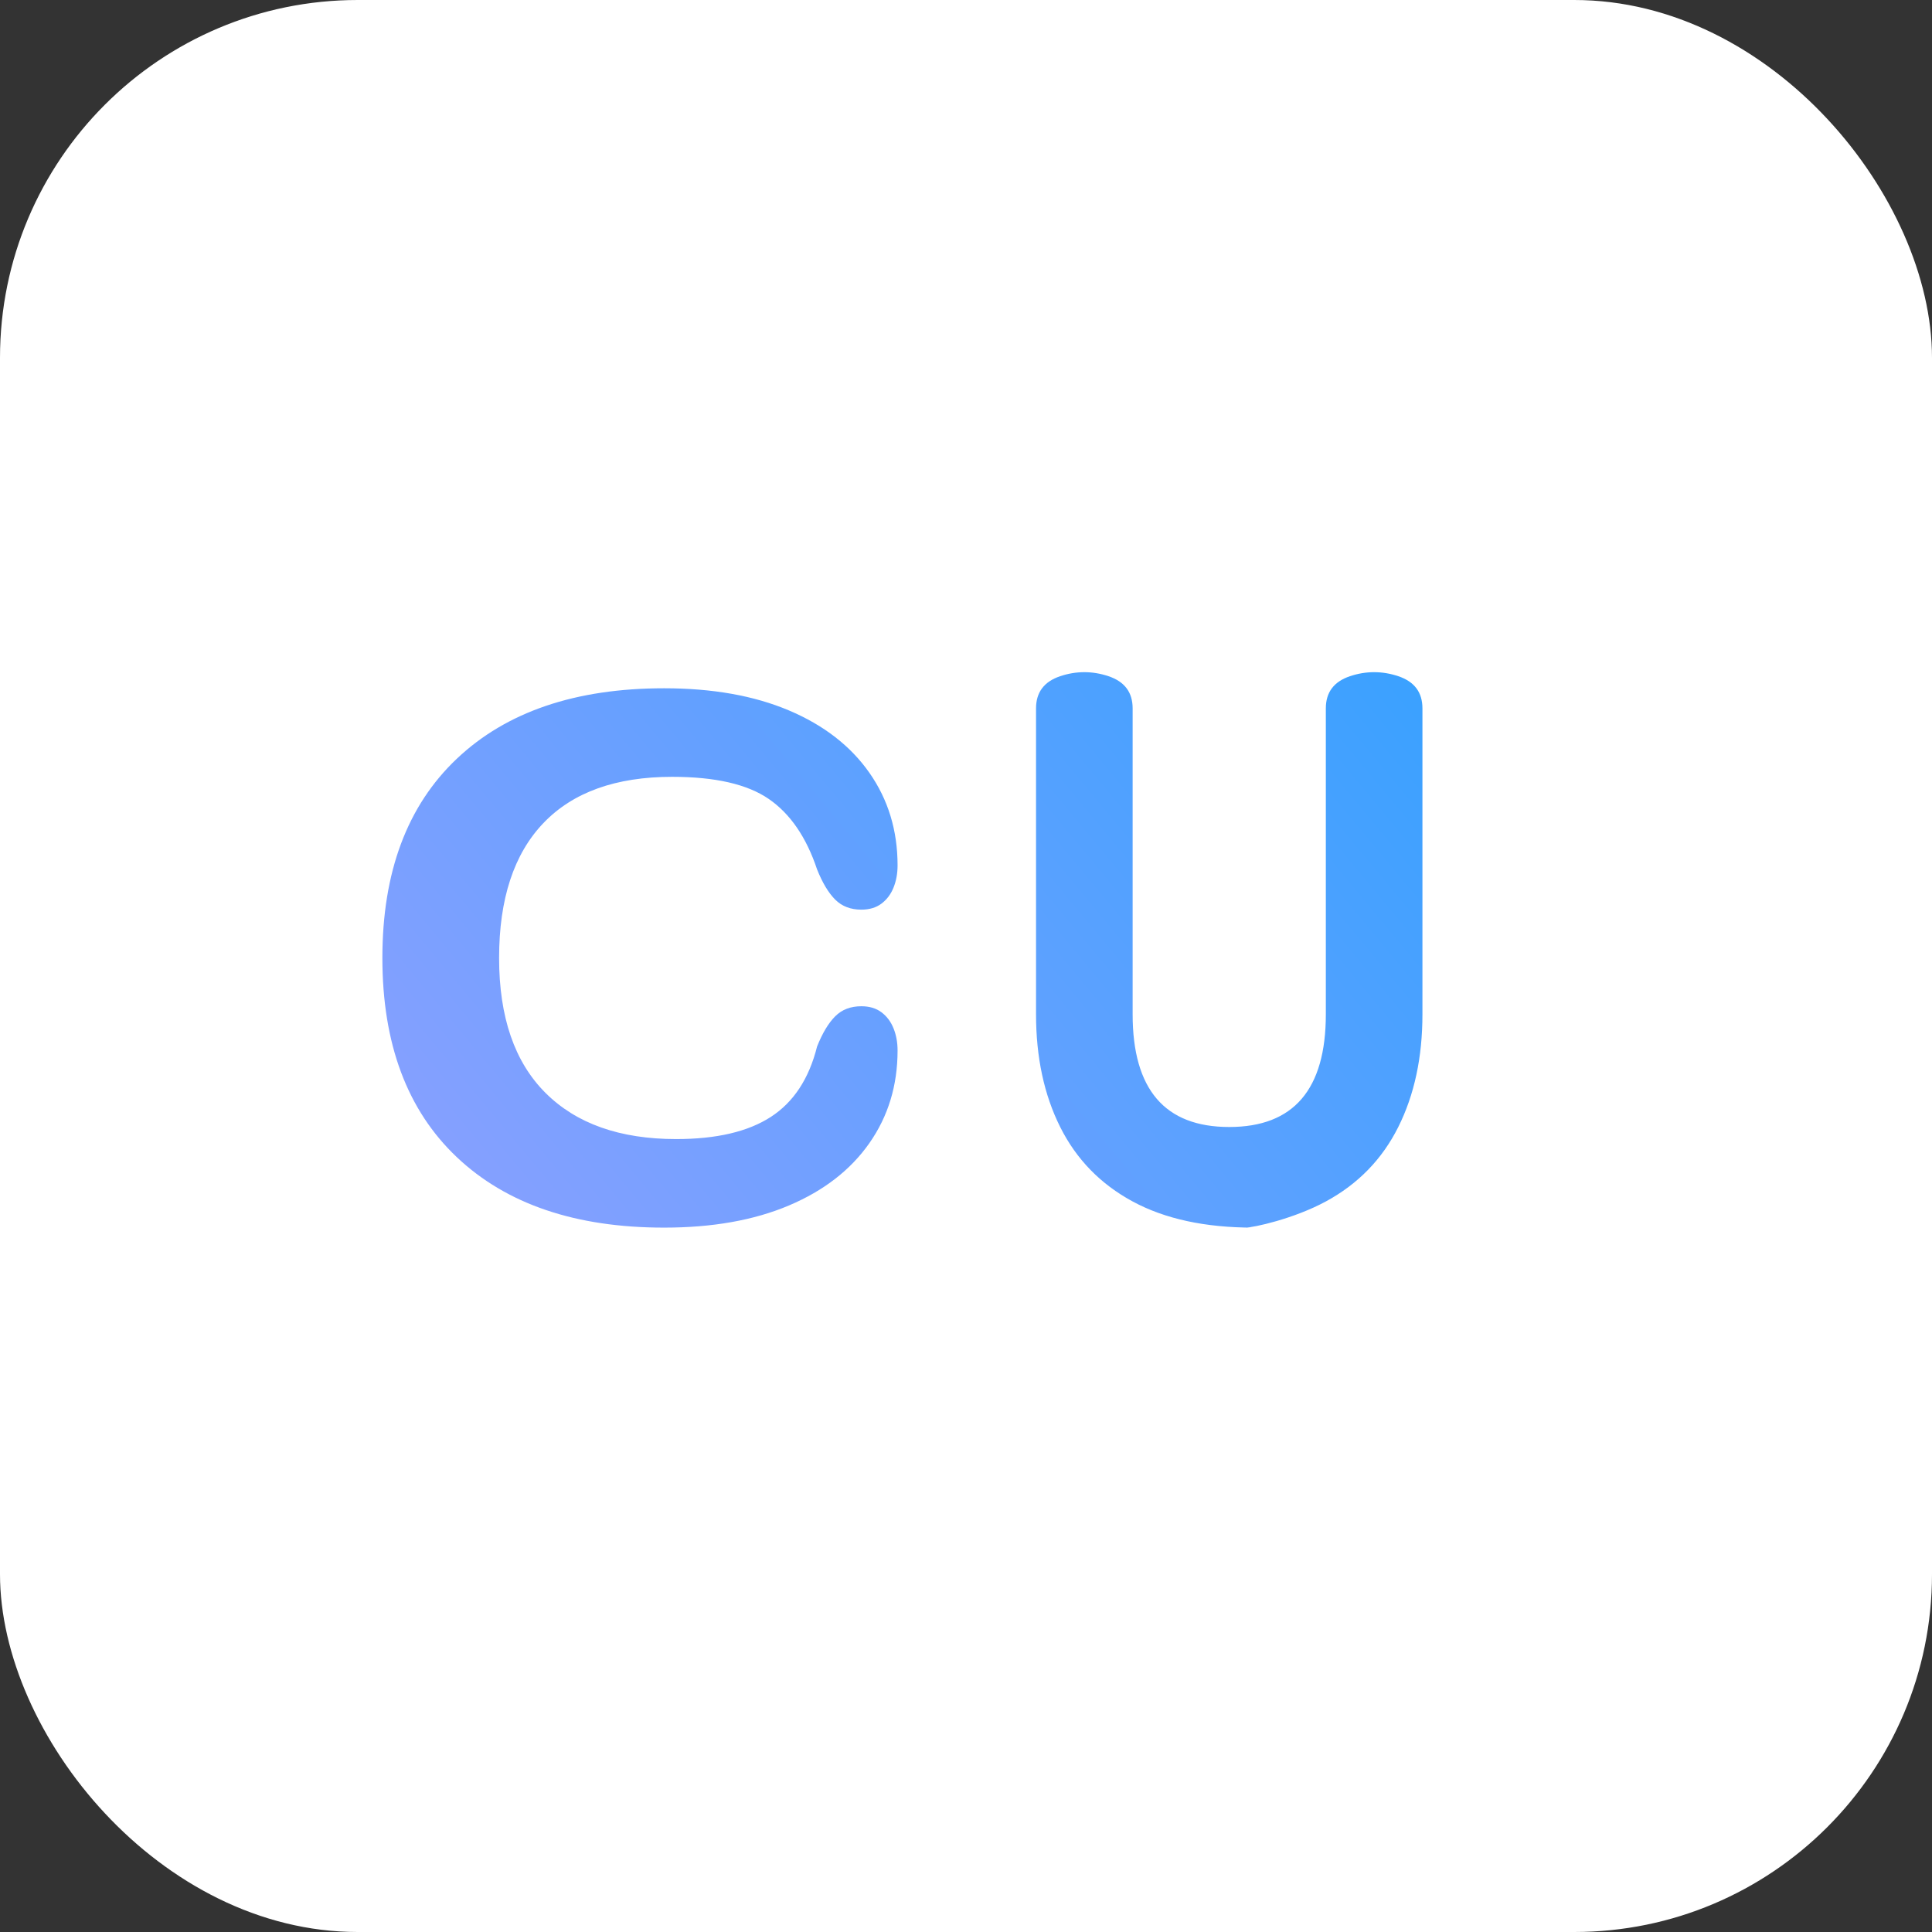 <svg width="48" height="48" viewBox="0 0 48 48" fill="none" xmlns="http://www.w3.org/2000/svg">
<rect x="0" y="0" width="48" height="48" fill="#333333" stroke="none"/>
<rect width="48" height="48" rx="8.889" fill="white"/>
<path d="M16.5 30.5C14.3 30.5 12.583 29.917 11.35 28.75C10.117 27.583 9.5 25.933 9.5 23.8C9.5 21.667 10.117 20.017 11.35 18.85C12.583 17.683 14.3 17.1 16.5 17.1C17.7 17.1 18.733 17.283 19.6 17.65C20.467 18.017 21.133 18.533 21.6 19.2C22.067 19.867 22.3 20.633 22.3 21.5C22.3 21.7 22.267 21.883 22.2 22.05C22.133 22.217 22.033 22.35 21.9 22.45C21.767 22.55 21.6 22.6 21.4 22.6C21.133 22.6 20.917 22.517 20.75 22.35C20.583 22.183 20.433 21.933 20.3 21.6C20.033 20.8 19.633 20.217 19.1 19.85C18.567 19.483 17.767 19.3 16.7 19.3C15.3 19.3 14.233 19.683 13.5 20.45C12.767 21.217 12.4 22.333 12.4 23.8C12.4 25.267 12.783 26.383 13.55 27.15C14.317 27.917 15.4 28.3 16.8 28.3C17.8 28.3 18.583 28.117 19.15 27.75C19.717 27.383 20.1 26.8 20.3 26C20.433 25.667 20.583 25.417 20.75 25.25C20.917 25.083 21.133 25 21.4 25C21.6 25 21.767 25.05 21.9 25.15C22.033 25.25 22.133 25.383 22.2 25.55C22.267 25.717 22.3 25.9 22.3 26.1C22.3 26.967 22.067 27.733 21.6 28.4C21.133 29.067 20.467 29.583 19.6 29.95C18.733 30.317 17.7 30.5 16.5 30.5ZM31.14 30.5C29.94 30.5 28.94 30.283 28.14 29.85C27.34 29.417 26.74 28.8 26.34 28C25.94 27.2 25.74 26.267 25.74 25.2V17.6C25.74 17.4 25.79 17.233 25.89 17.1C25.99 16.967 26.14 16.867 26.34 16.8C26.54 16.733 26.74 16.7 26.94 16.7C27.14 16.7 27.34 16.733 27.54 16.8C27.74 16.867 27.89 16.967 27.99 17.1C28.09 17.233 28.14 17.4 28.14 17.6V25.2C28.14 26.133 28.34 26.833 28.74 27.3C29.14 27.767 29.74 28 30.54 28C31.34 28 31.94 27.767 32.34 27.3C32.74 26.833 32.94 26.133 32.94 25.2V17.6C32.94 17.4 32.99 17.233 33.09 17.1C33.19 16.967 33.34 16.867 33.54 16.8C33.74 16.733 33.94 16.7 34.14 16.7C34.34 16.7 34.54 16.733 34.74 16.8C34.94 16.867 35.09 16.967 35.19 17.1C35.29 17.233 35.34 17.4 35.34 17.6V25.2C35.34 26.267 35.14 27.2 34.74 28C34.34 28.8 33.74 29.417 32.94 29.85C32.14 30.283 31.14 30.5 30.94 30.5H31.14Z" fill="url(#paint0_linear_1545_39)"/>
<defs>
<linearGradient id="paint0_linear_1545_39" x1="8" y1="35.5" x2="38.011" y2="10.548" gradientUnits="userSpaceOnUse">
<stop stop-color="#989FFF"/>
<stop offset="1" stop-color="#29A2FF"/>
</linearGradient>
</defs>
</svg>
